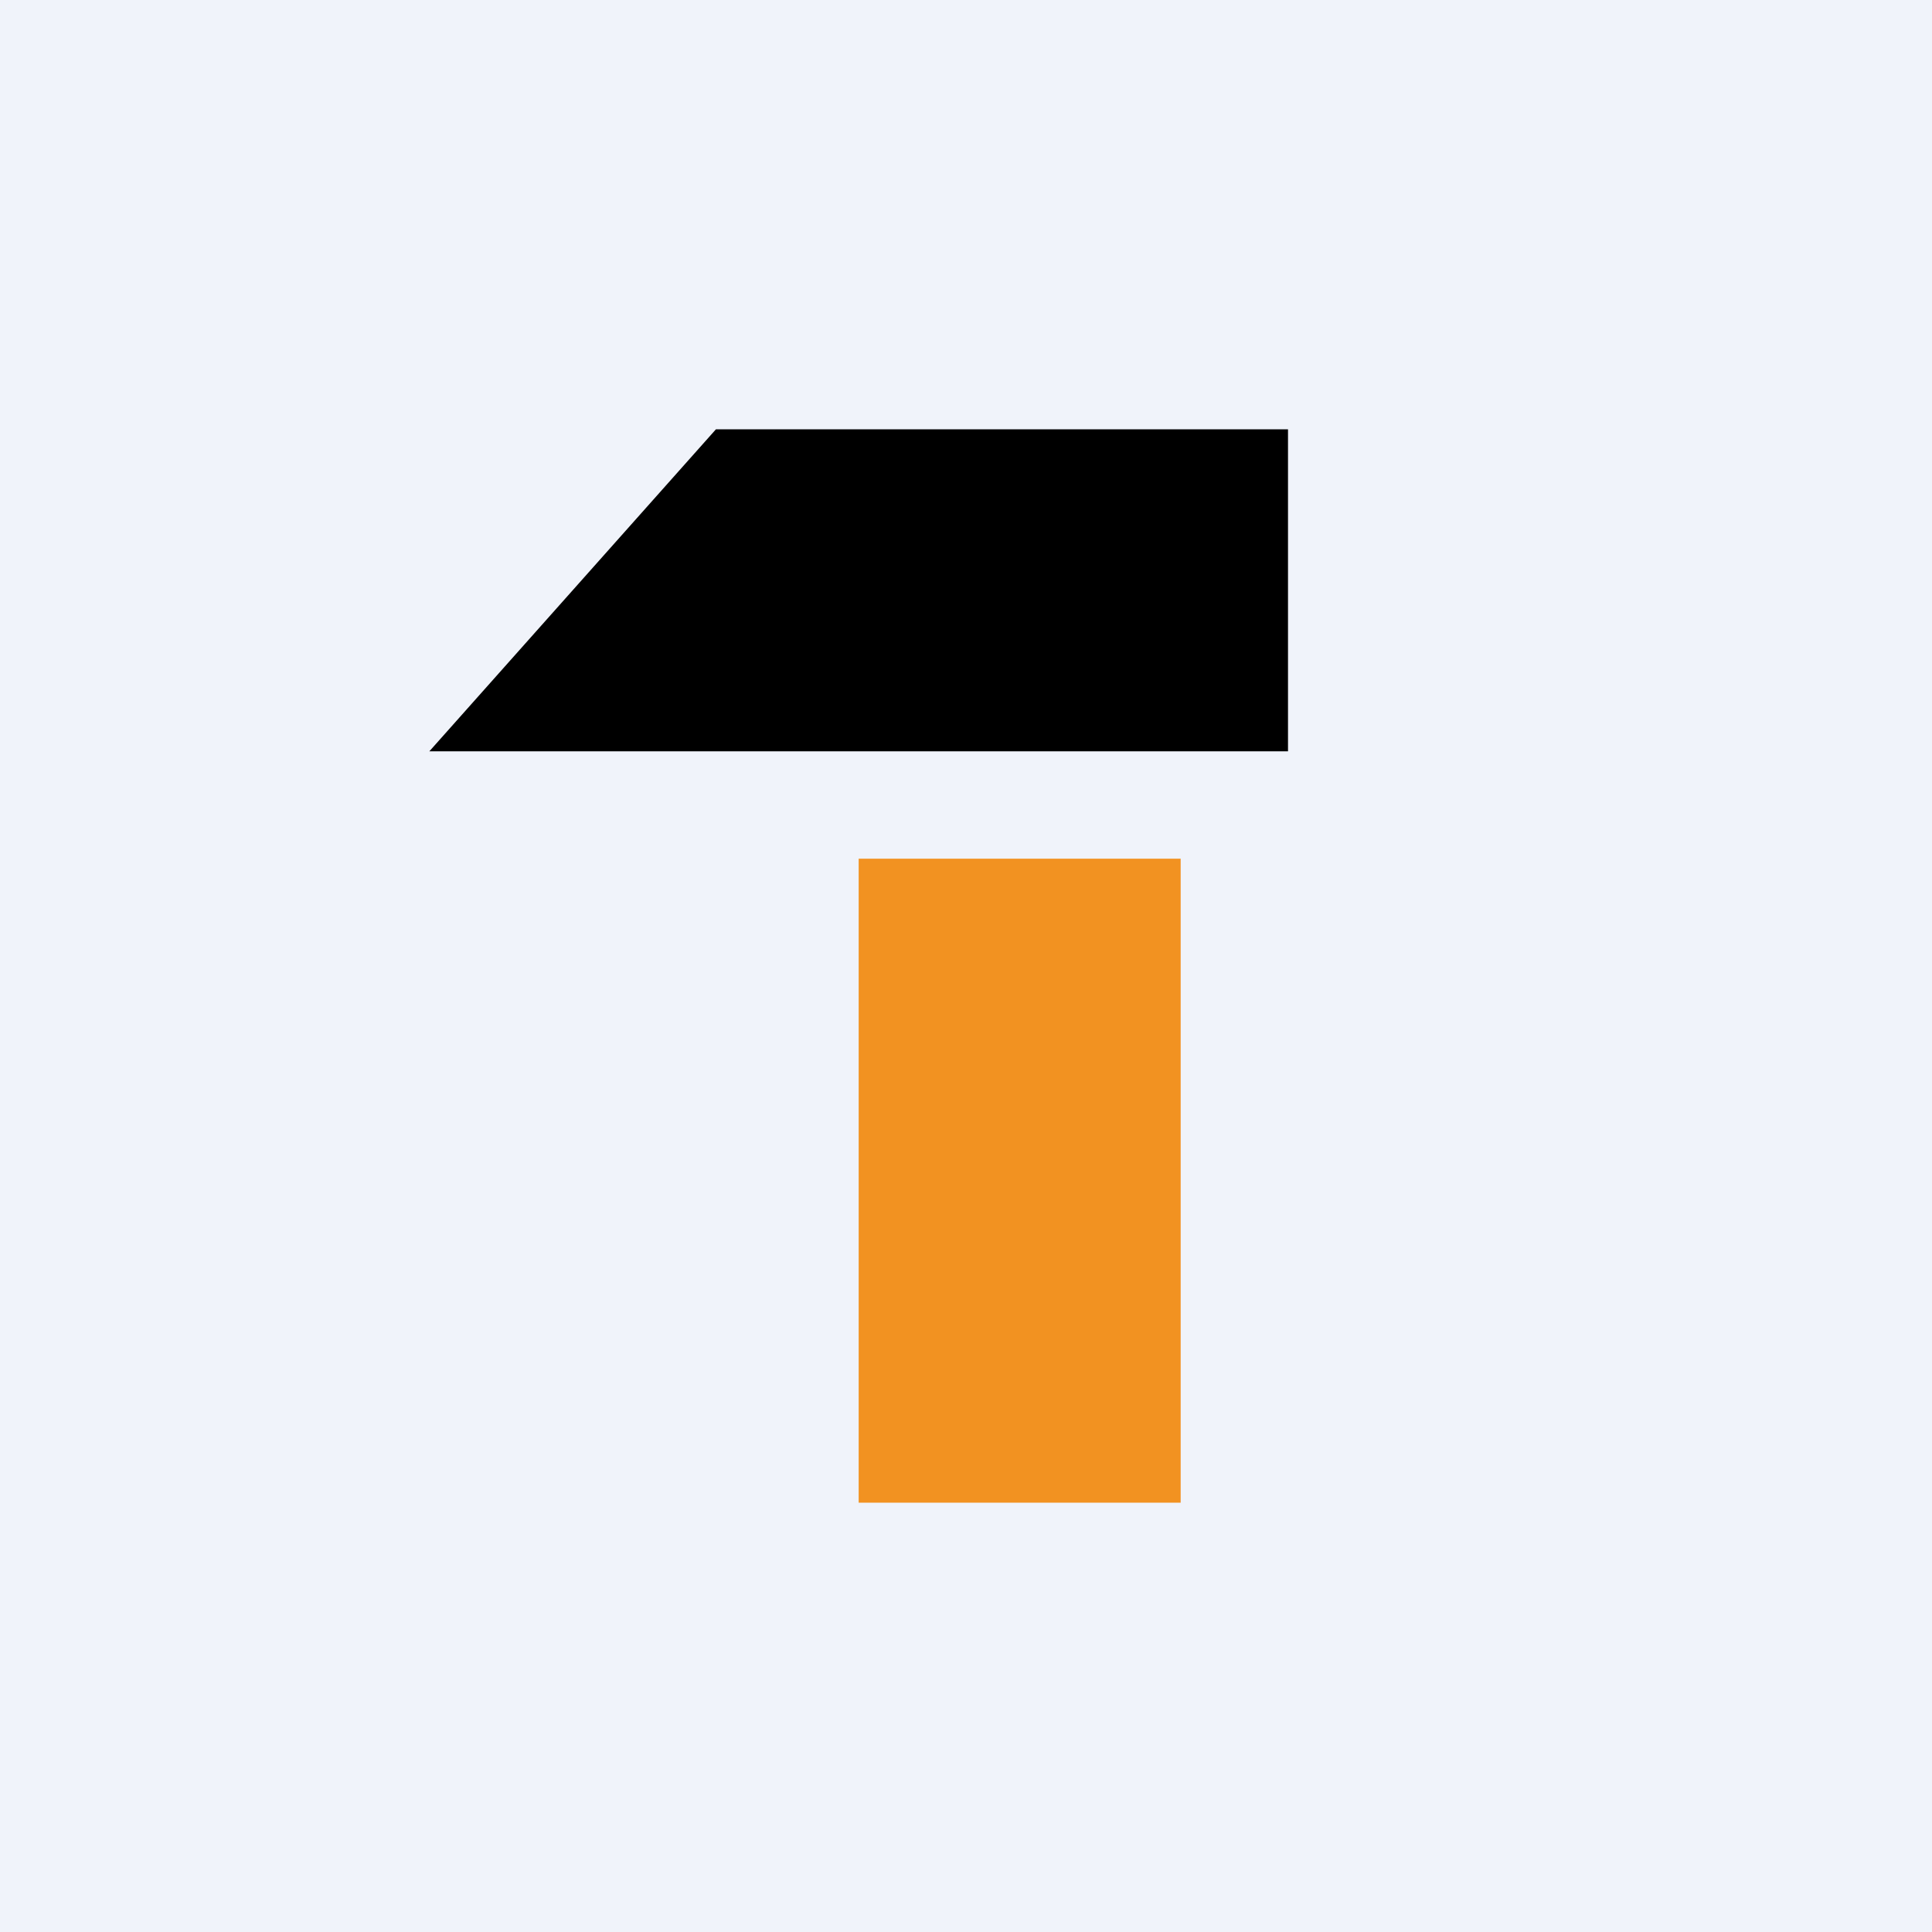 <!-- by TradingView --><svg width="18" height="18" viewBox="0 0 18 18" xmlns="http://www.w3.org/2000/svg"><path fill="#F0F3FA" d="M0 0h18v18H0z"/><path d="M12 7H4l2.67-3H12v3Z"/><path fill="#F29221" d="M8 8h3v6H8z"/></svg>